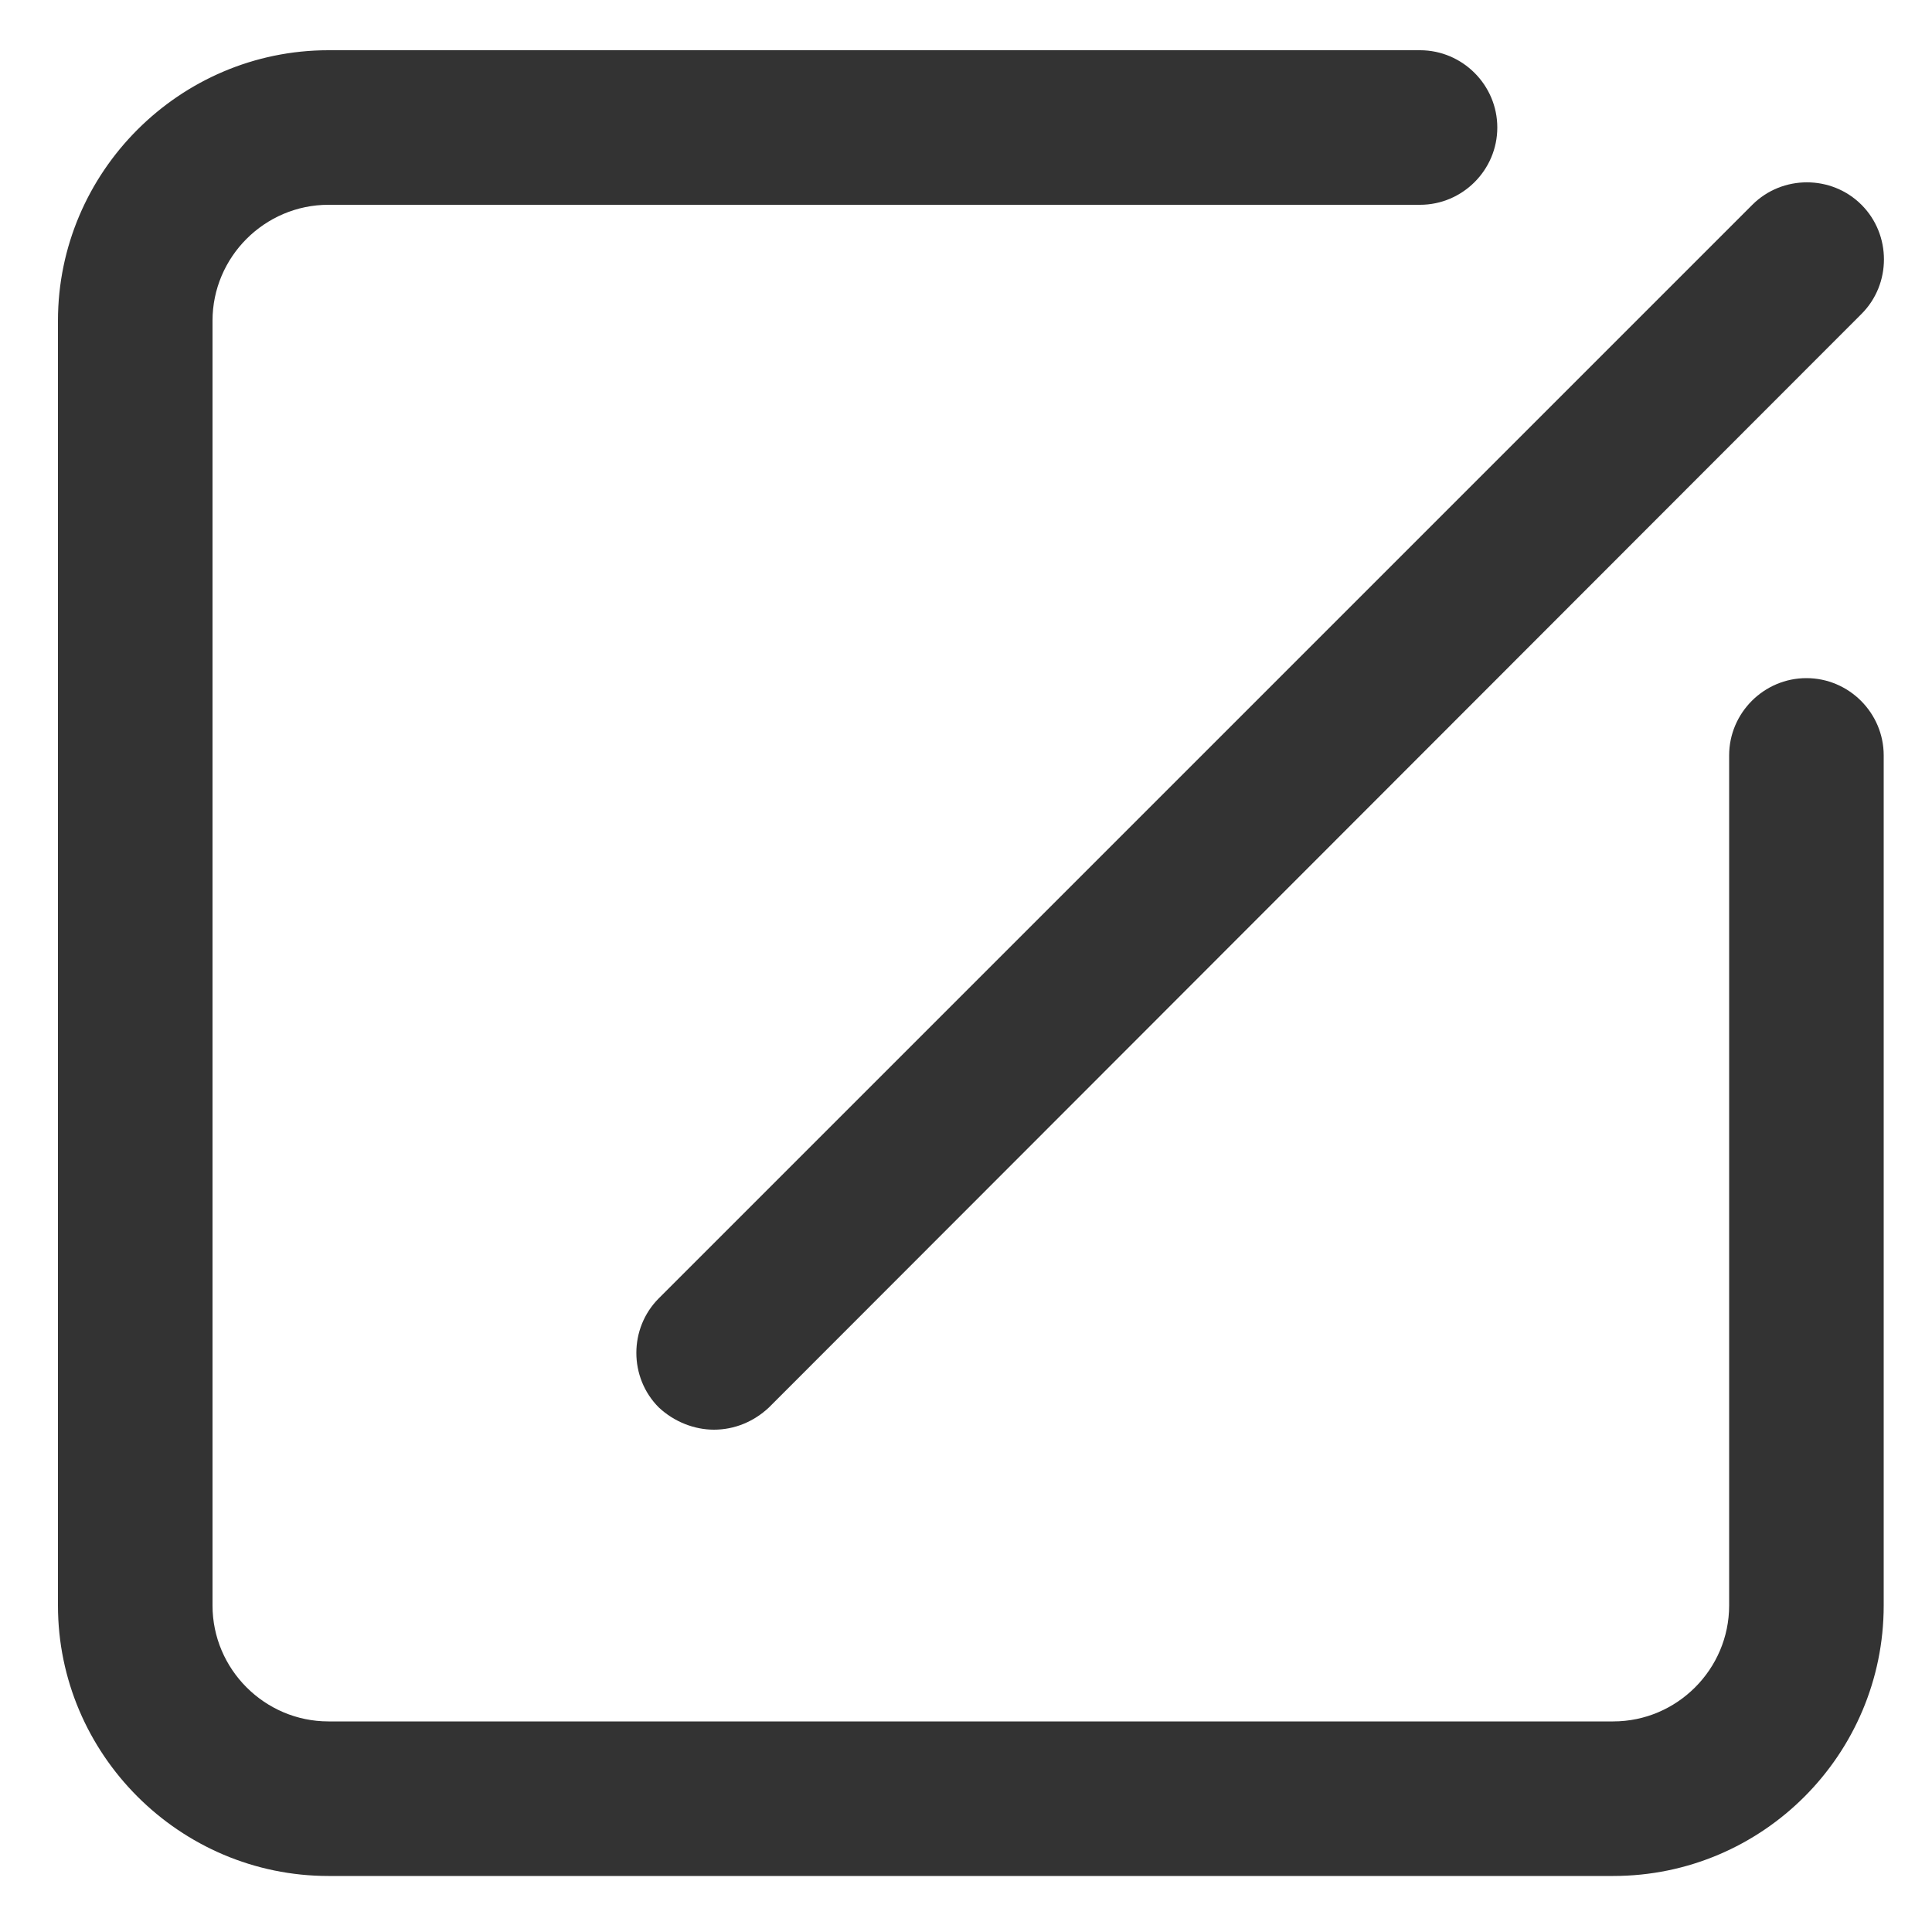 <?xml version="1.0" standalone="no"?><!DOCTYPE svg PUBLIC "-//W3C//DTD SVG 1.1//EN" "http://www.w3.org/Graphics/SVG/1.1/DTD/svg11.dtd"><svg class="icon" width="200px" height="200.00px" viewBox="0 0 1024 1024" version="1.1" xmlns="http://www.w3.org/2000/svg"><path fill="#333333" d="M855.04 994.304H174.08c-78.848 0-143.36-64.512-143.36-143.36v-680.96c0-78.848 64.512-143.36 143.36-143.36h578.56c22.528 0 40.96 18.432 40.96 40.96s-18.432 40.96-40.96 40.96H174.08c-33.792 0-61.44 27.648-61.44 61.44v680.96c0 33.792 27.648 61.44 61.44 61.44h680.96c33.792 0 61.44-27.648 61.44-61.44v-450.56c0-22.528 18.432-40.96 40.96-40.96s40.96 18.432 40.96 40.96v450.56c0 78.848-64 143.36-143.36 143.36z"  /><path fill="#333333" d="M378.368 757.76c-10.24 0-20.992-4.096-29.184-11.776-15.872-15.872-15.872-41.984 0-57.856L928.768 108.544c15.872-15.872 41.984-15.872 57.856 0 15.872 15.872 15.872 41.984 0 57.856L407.552 745.984c-8.192 7.68-18.432 11.776-29.184 11.776z"  /></svg>